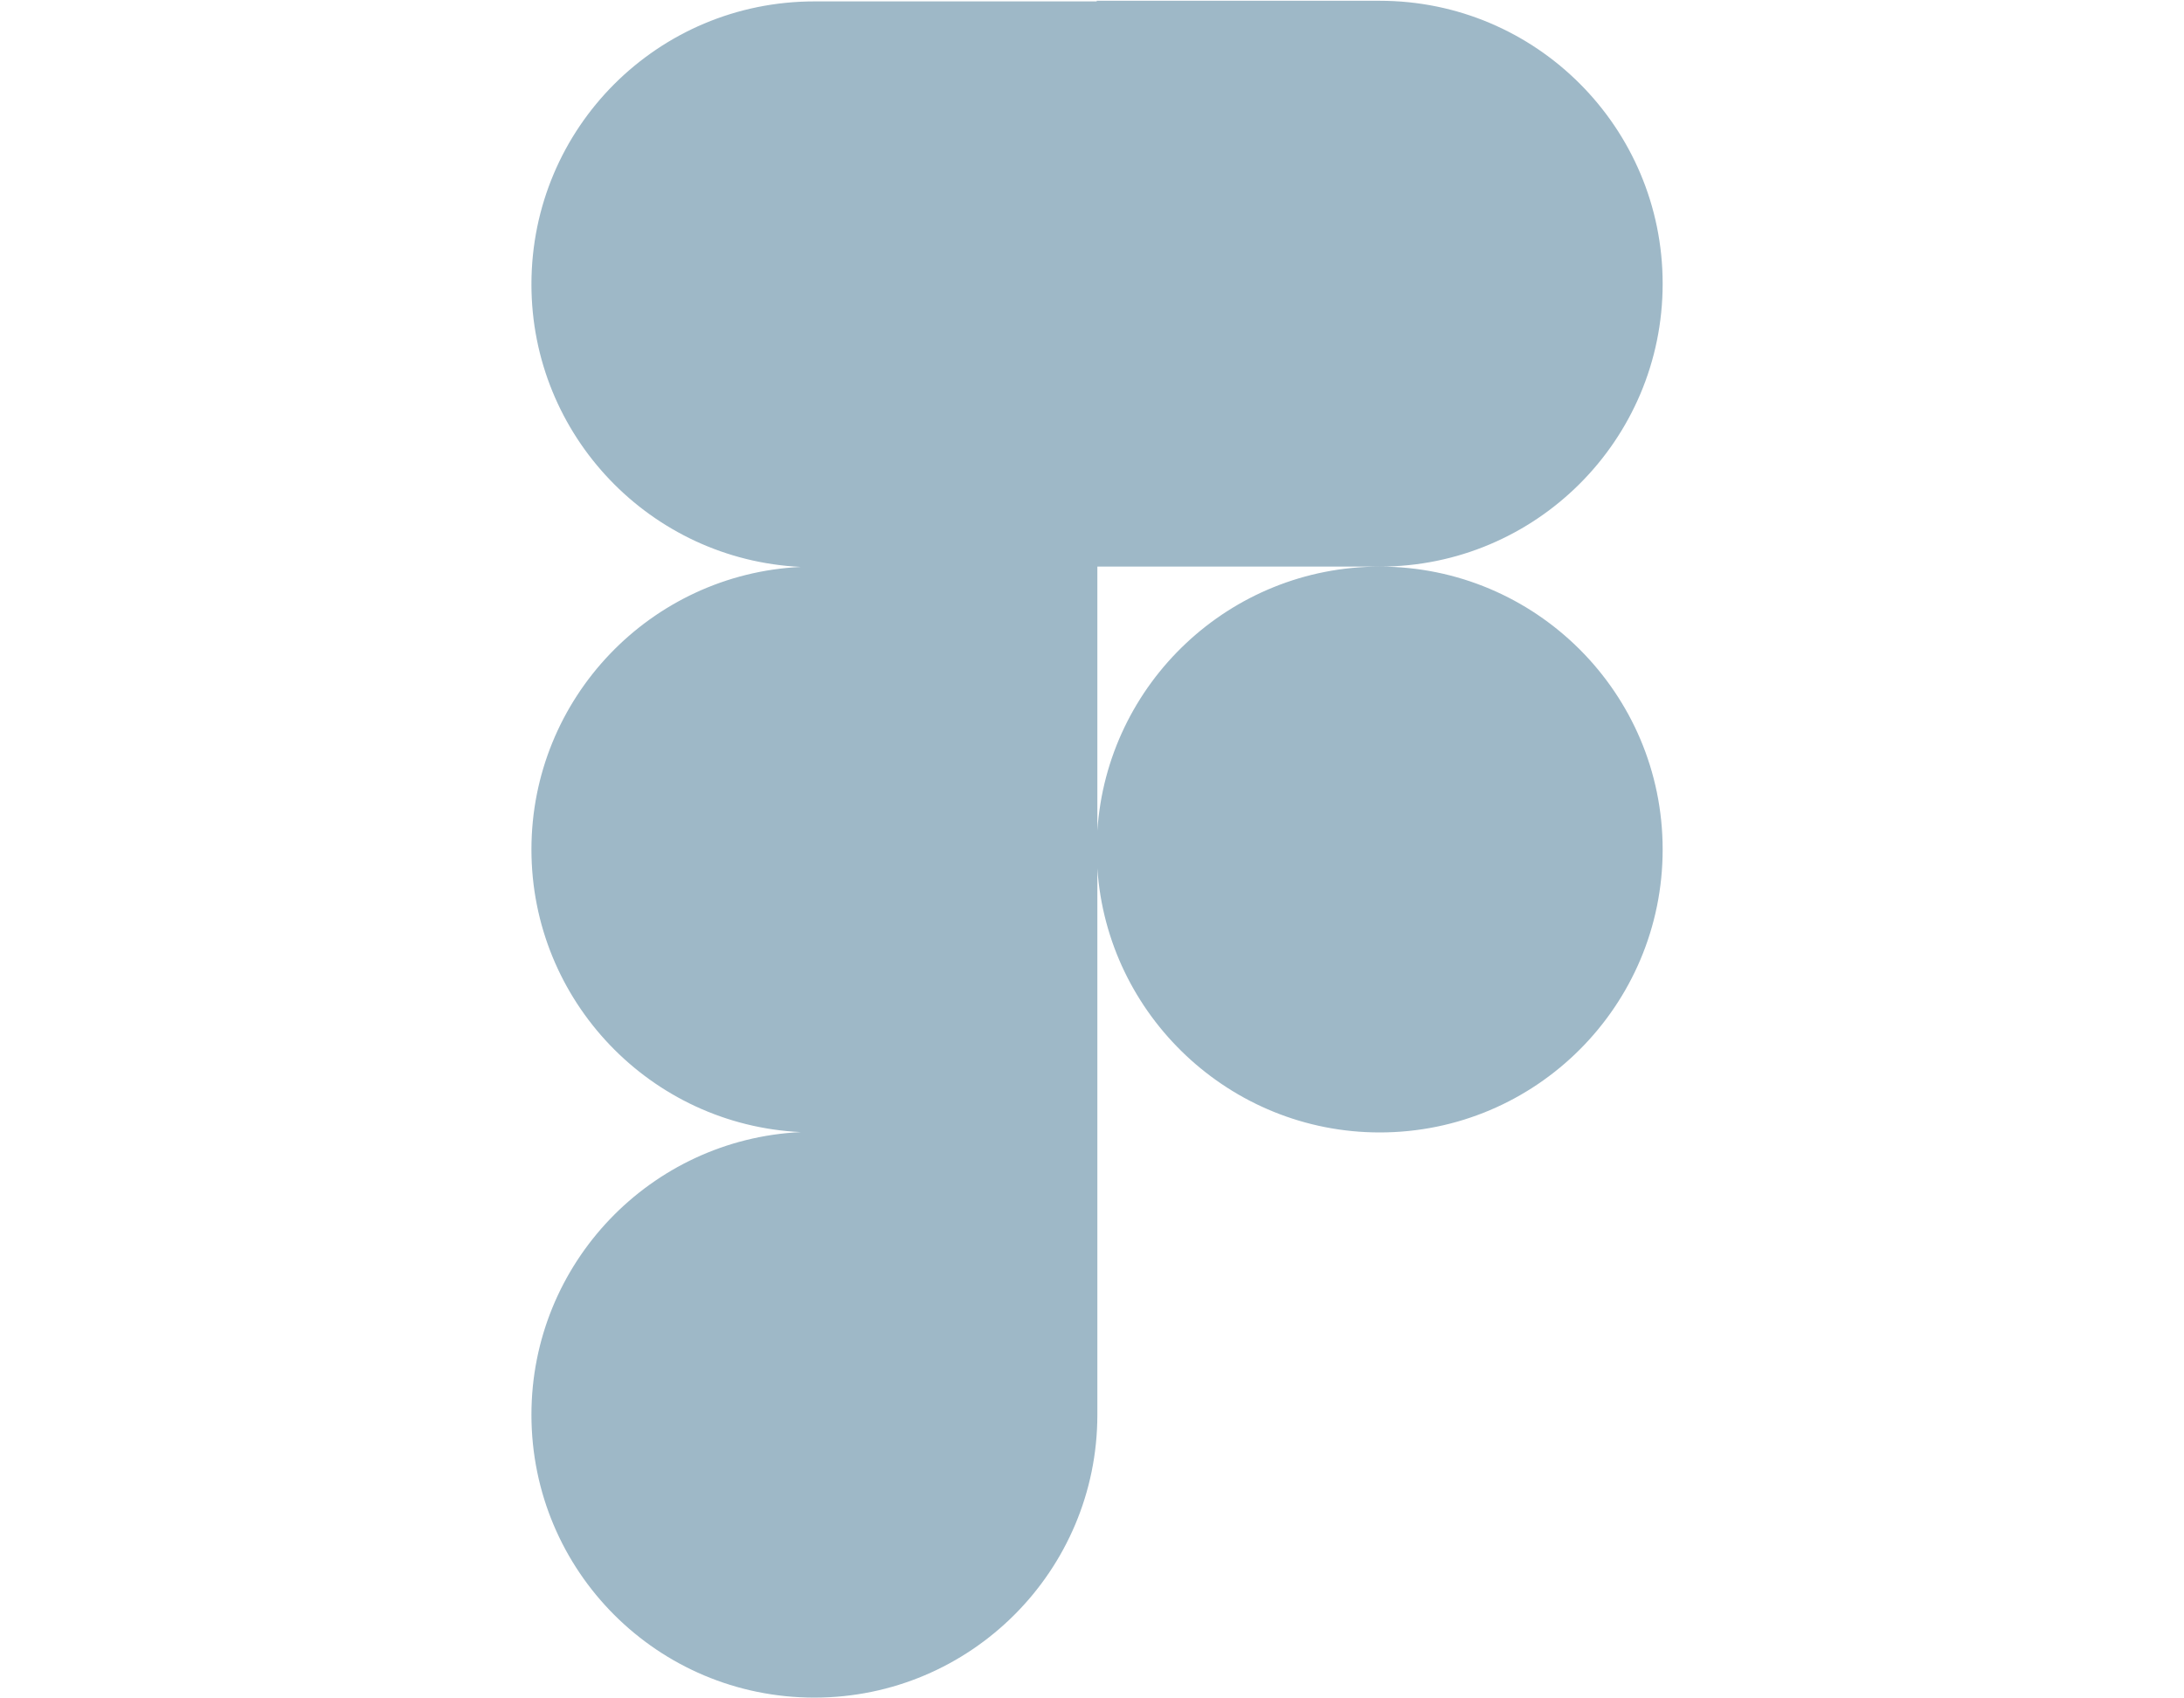 <svg width="90" height="70" viewBox="0 0 90 70" fill="none" xmlns="http://www.w3.org/2000/svg">
<path d="M45.221 23.353H56.856C63.281 23.353 68.516 18.144 68.516 11.692C68.516 5.267 63.307 0.032 56.856 0.032H45.195V0.058L33.561 0.058C27.109 0.058 21.9 5.267 21.9 11.719C21.9 17.957 26.81 23.073 33.001 23.366C26.81 23.659 21.9 28.775 21.9 35.013C21.9 41.251 26.81 46.368 33 46.66C26.81 46.953 21.9 52.07 21.9 58.308C21.9 64.759 27.109 69.968 33.561 69.968C40.012 69.968 45.221 64.733 45.221 58.308V35.795C45.625 41.858 50.693 46.674 56.856 46.674C63.307 46.674 68.516 41.438 68.516 35.013C68.516 28.562 63.281 23.353 56.856 23.353C50.669 23.353 45.624 28.168 45.221 34.23V23.353Z" fill="#759BB0" fill-opacity="0.7"/>
</svg>

